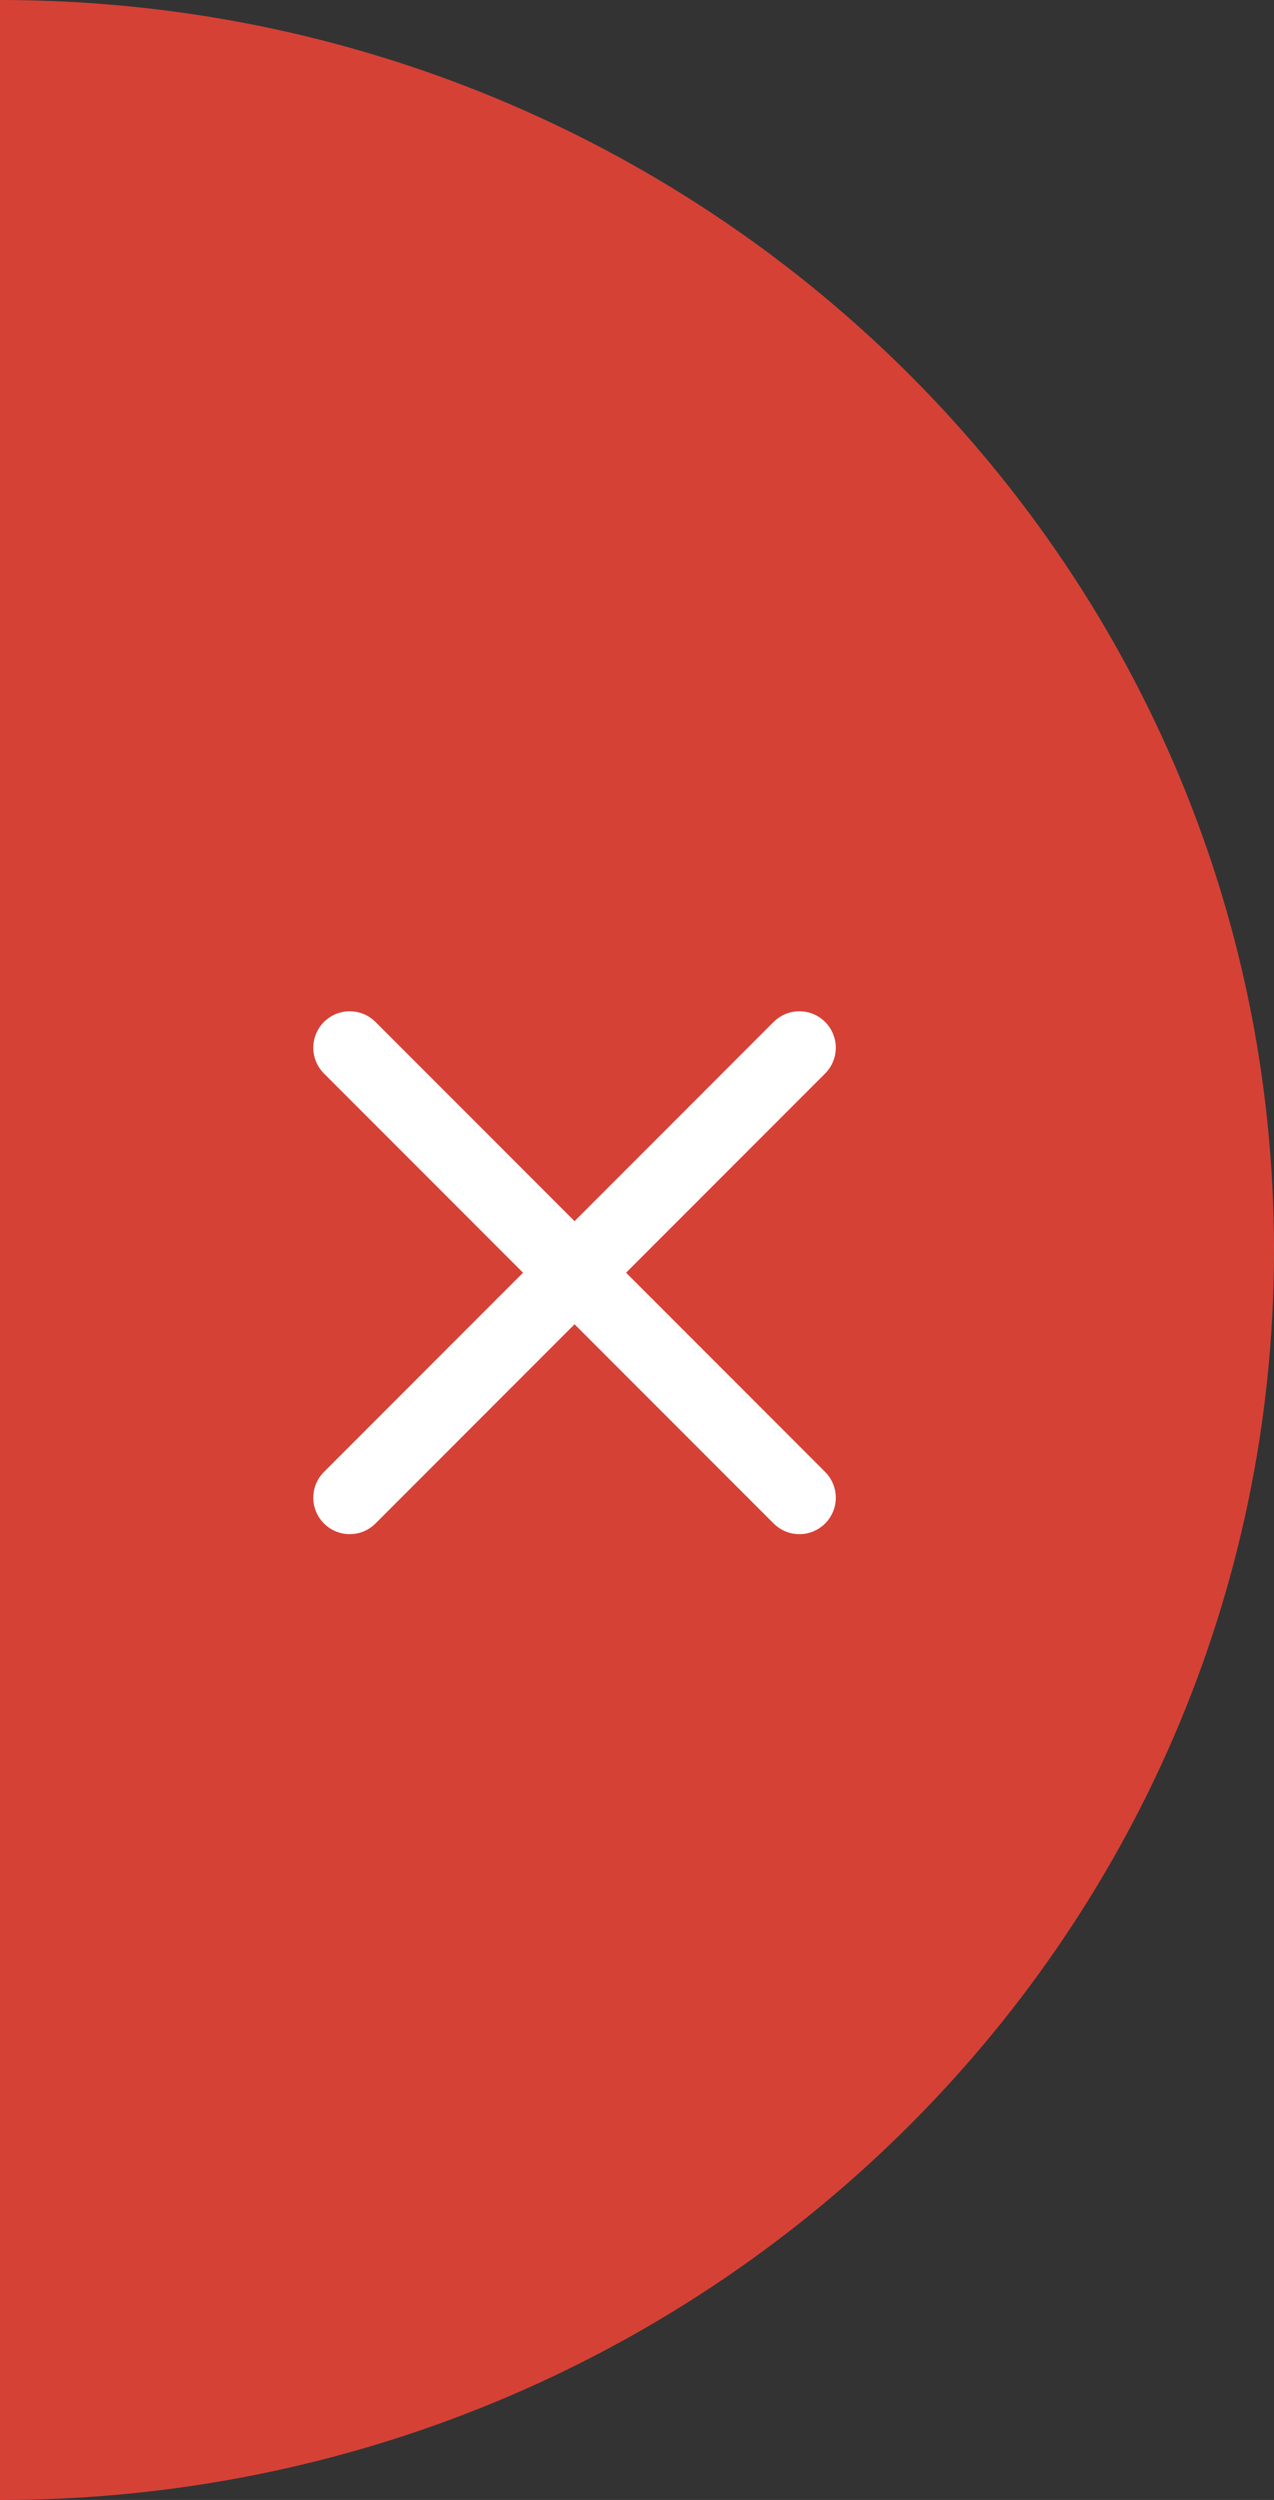 <svg width="51" height="100" viewBox="0 0 51 100" fill="none" xmlns="http://www.w3.org/2000/svg">
<rect x="0" y="0" width="51" height="100" fill="#333333" stroke="none"/>
<path d="M9.53674e-07 50C9.53674e-07 77.614 9.53674e-07 50 9.53674e-07 100C28.166 100 51 77.614 51 50C51 22.386 28.166 0 9.53674e-07 0C9.53674e-07 50 9.53674e-07 22.386 9.53674e-07 50Z" fill="#FF4538" fill-opacity="0.8"/>
<path fill-rule="evenodd" clip-rule="evenodd" d="M32.707 42.616C33.098 42.226 33.098 41.593 32.707 41.202C32.317 40.812 31.683 40.812 31.293 41.202L23 49.495L14.707 41.202C14.317 40.812 13.683 40.812 13.293 41.202C12.902 41.593 12.902 42.226 13.293 42.616L21.586 50.909L13.293 59.202C12.902 59.593 12.902 60.226 13.293 60.616C13.683 61.007 14.317 61.007 14.707 60.616L23 52.323L31.293 60.616C31.683 61.007 32.317 61.007 32.707 60.616C33.098 60.226 33.098 59.593 32.707 59.202L24.414 50.909L32.707 42.616Z" fill="white" stroke="white" stroke-width="0.917" stroke-linecap="round" stroke-linejoin="round"/>
</svg>

